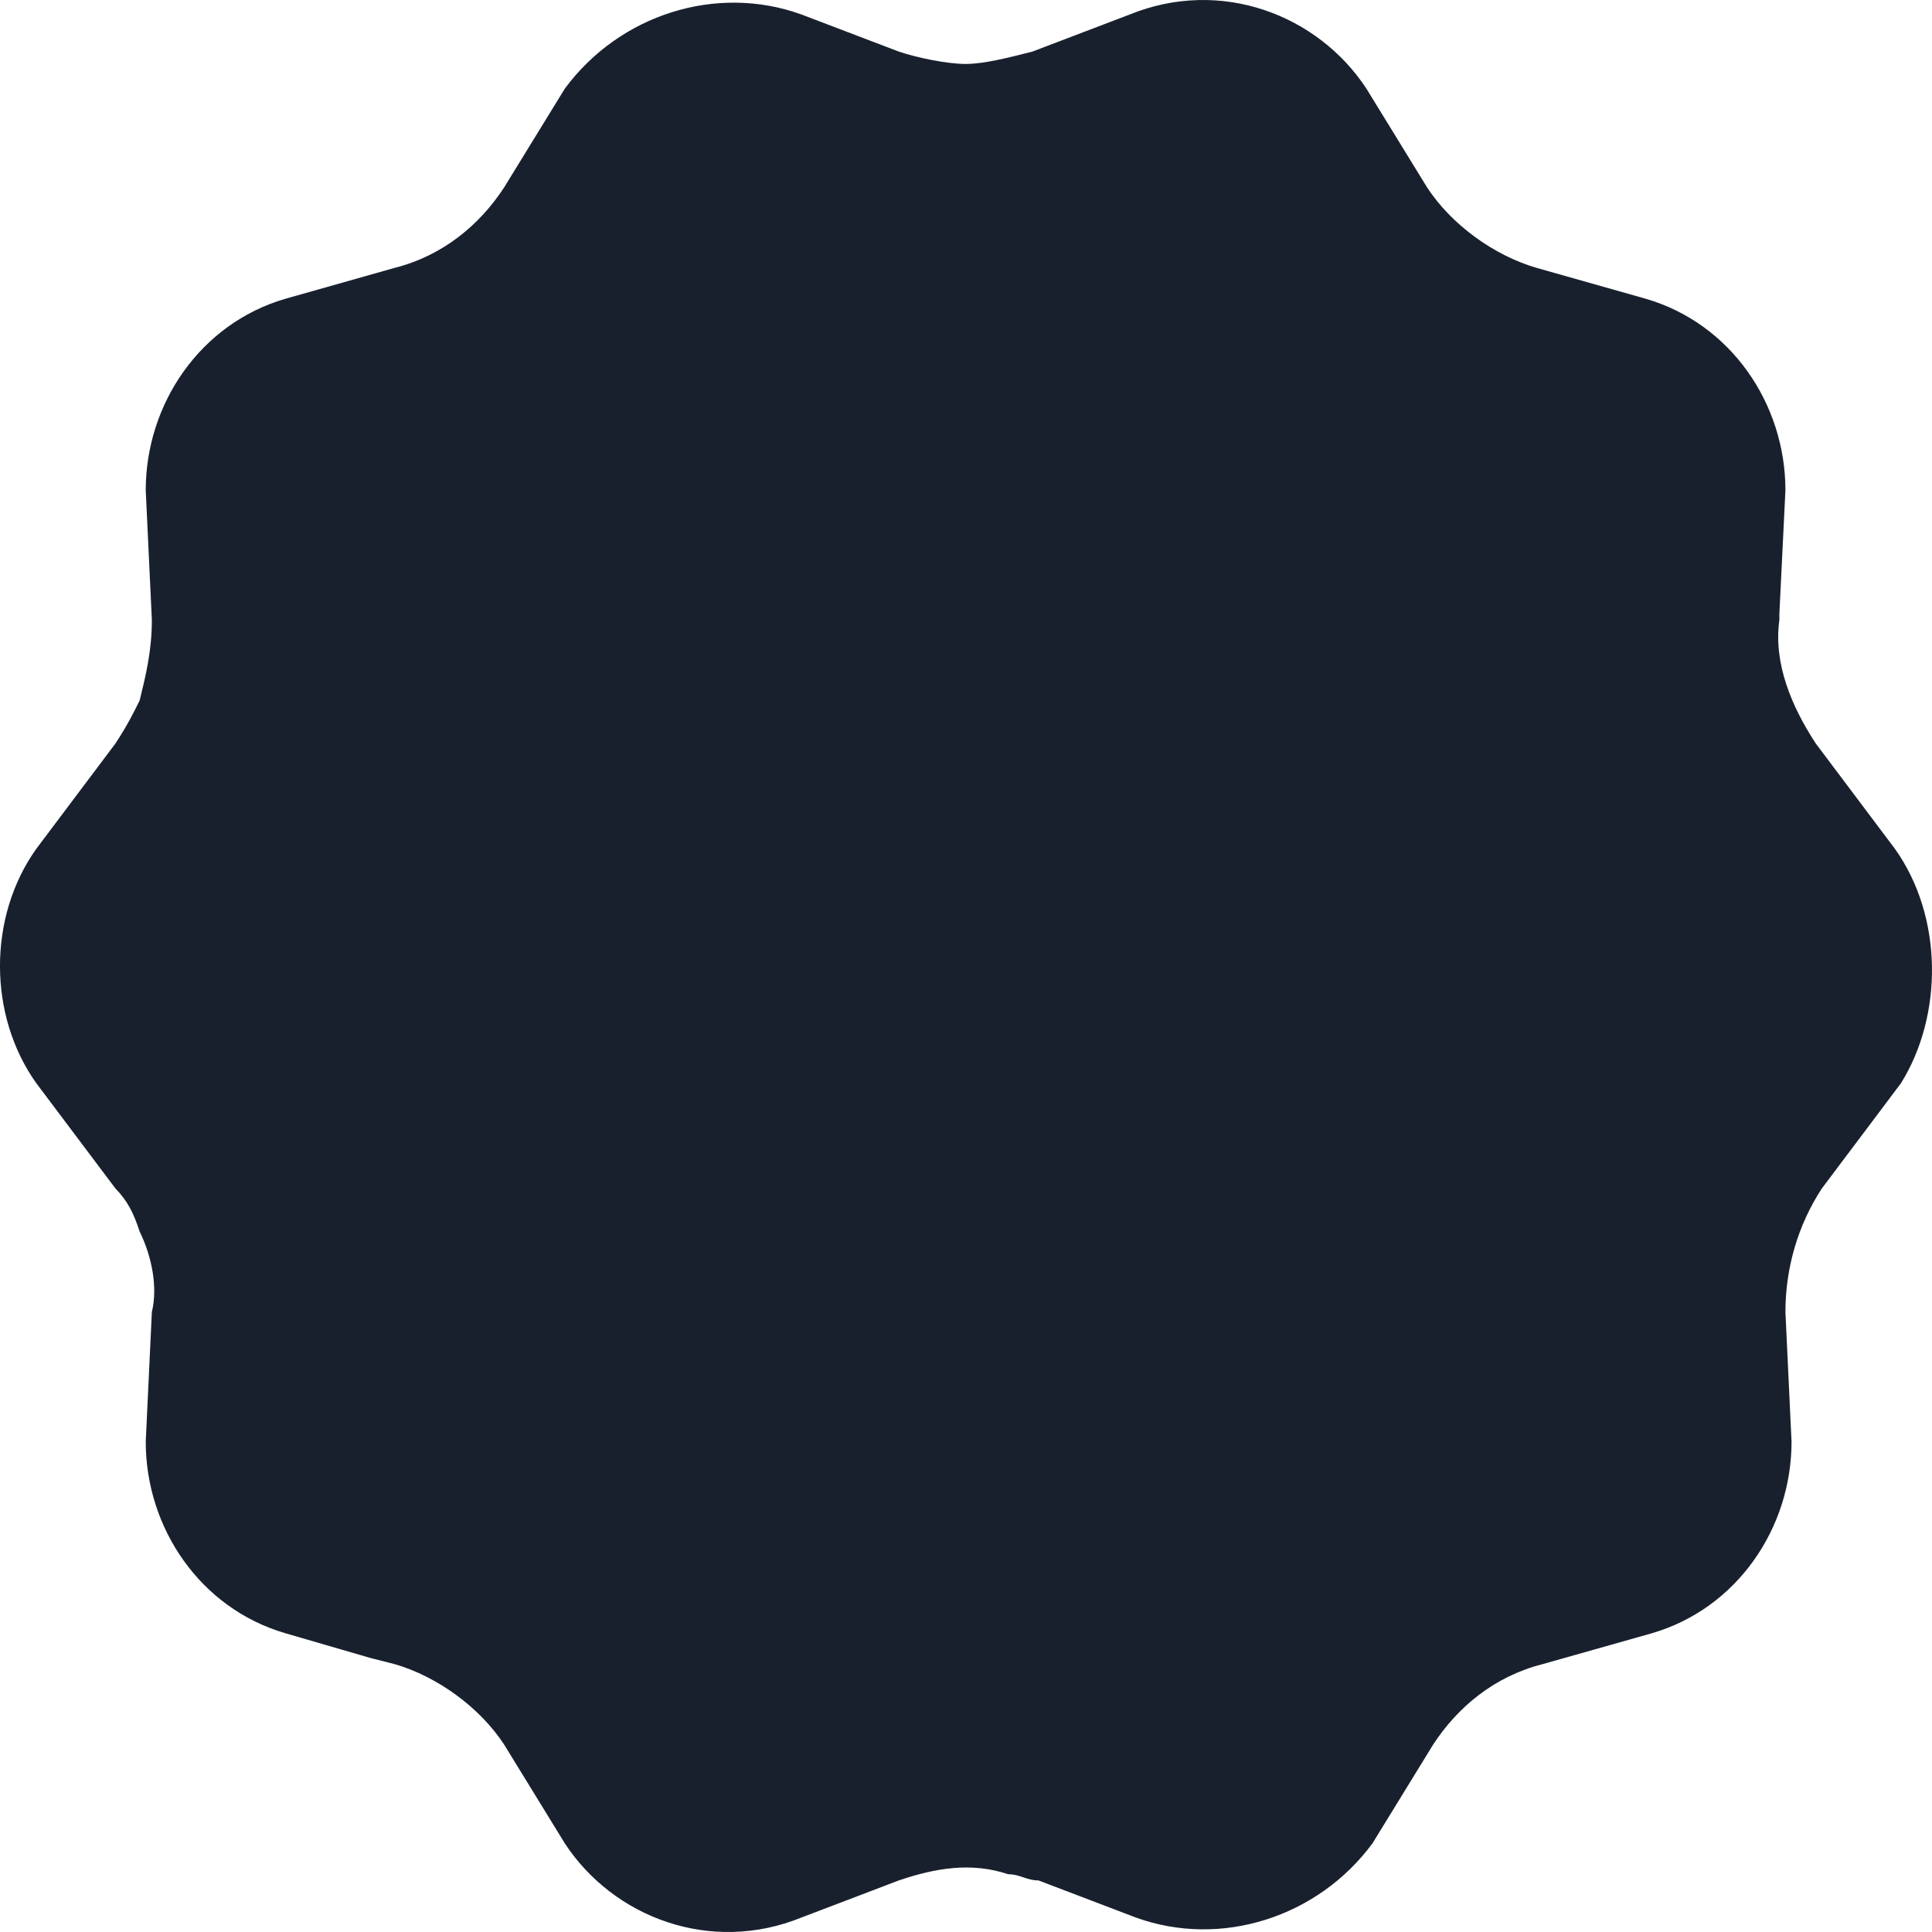 <svg width="30" height="30" viewBox="0 0 30 30" fill="none" xmlns="http://www.w3.org/2000/svg">
<path d="M29.422 13.177L28.196 11.546C27.819 10.971 27.536 10.299 27.63 9.628V9.532L27.724 7.613C27.724 6.27 26.876 5.023 25.555 4.639L23.858 4.159C23.198 3.967 22.538 3.488 22.161 2.912L21.218 1.377C20.463 0.226 18.954 -0.35 17.54 0.226L16.031 0.801C15.654 0.897 15.277 0.993 14.994 0.993C14.711 0.993 14.239 0.897 13.957 0.801L12.448 0.226C11.127 -0.254 9.619 0.226 8.77 1.377L7.827 2.912C7.45 3.488 6.884 3.967 6.13 4.159L4.432 4.639C3.112 5.023 2.263 6.27 2.263 7.613L2.358 9.628C2.358 10.107 2.263 10.491 2.169 10.875C2.075 11.067 1.98 11.258 1.792 11.546L0.566 13.177C-0.189 14.232 -0.189 15.768 0.566 16.823L1.792 18.454C1.98 18.646 2.075 18.837 2.169 19.125C2.358 19.509 2.452 19.989 2.358 20.372L2.263 22.387C2.263 23.73 3.112 24.977 4.432 25.361L5.752 25.745L6.13 25.841C6.79 26.033 7.45 26.512 7.827 27.088L8.77 28.623C9.524 29.774 11.033 30.35 12.448 29.774L13.957 29.199C14.522 29.007 15.088 28.911 15.654 29.103C15.842 29.103 15.937 29.199 16.125 29.199L17.634 29.774C18.954 30.254 20.463 29.774 21.312 28.623L22.255 27.088C22.632 26.512 23.198 26.033 23.952 25.841L25.65 25.361C26.97 24.977 27.819 23.73 27.819 22.387L27.724 20.372C27.724 19.701 27.913 19.029 28.29 18.454L29.516 16.823C30.176 15.768 30.176 14.232 29.422 13.177Z" fill="#19202D"/>
</svg>
